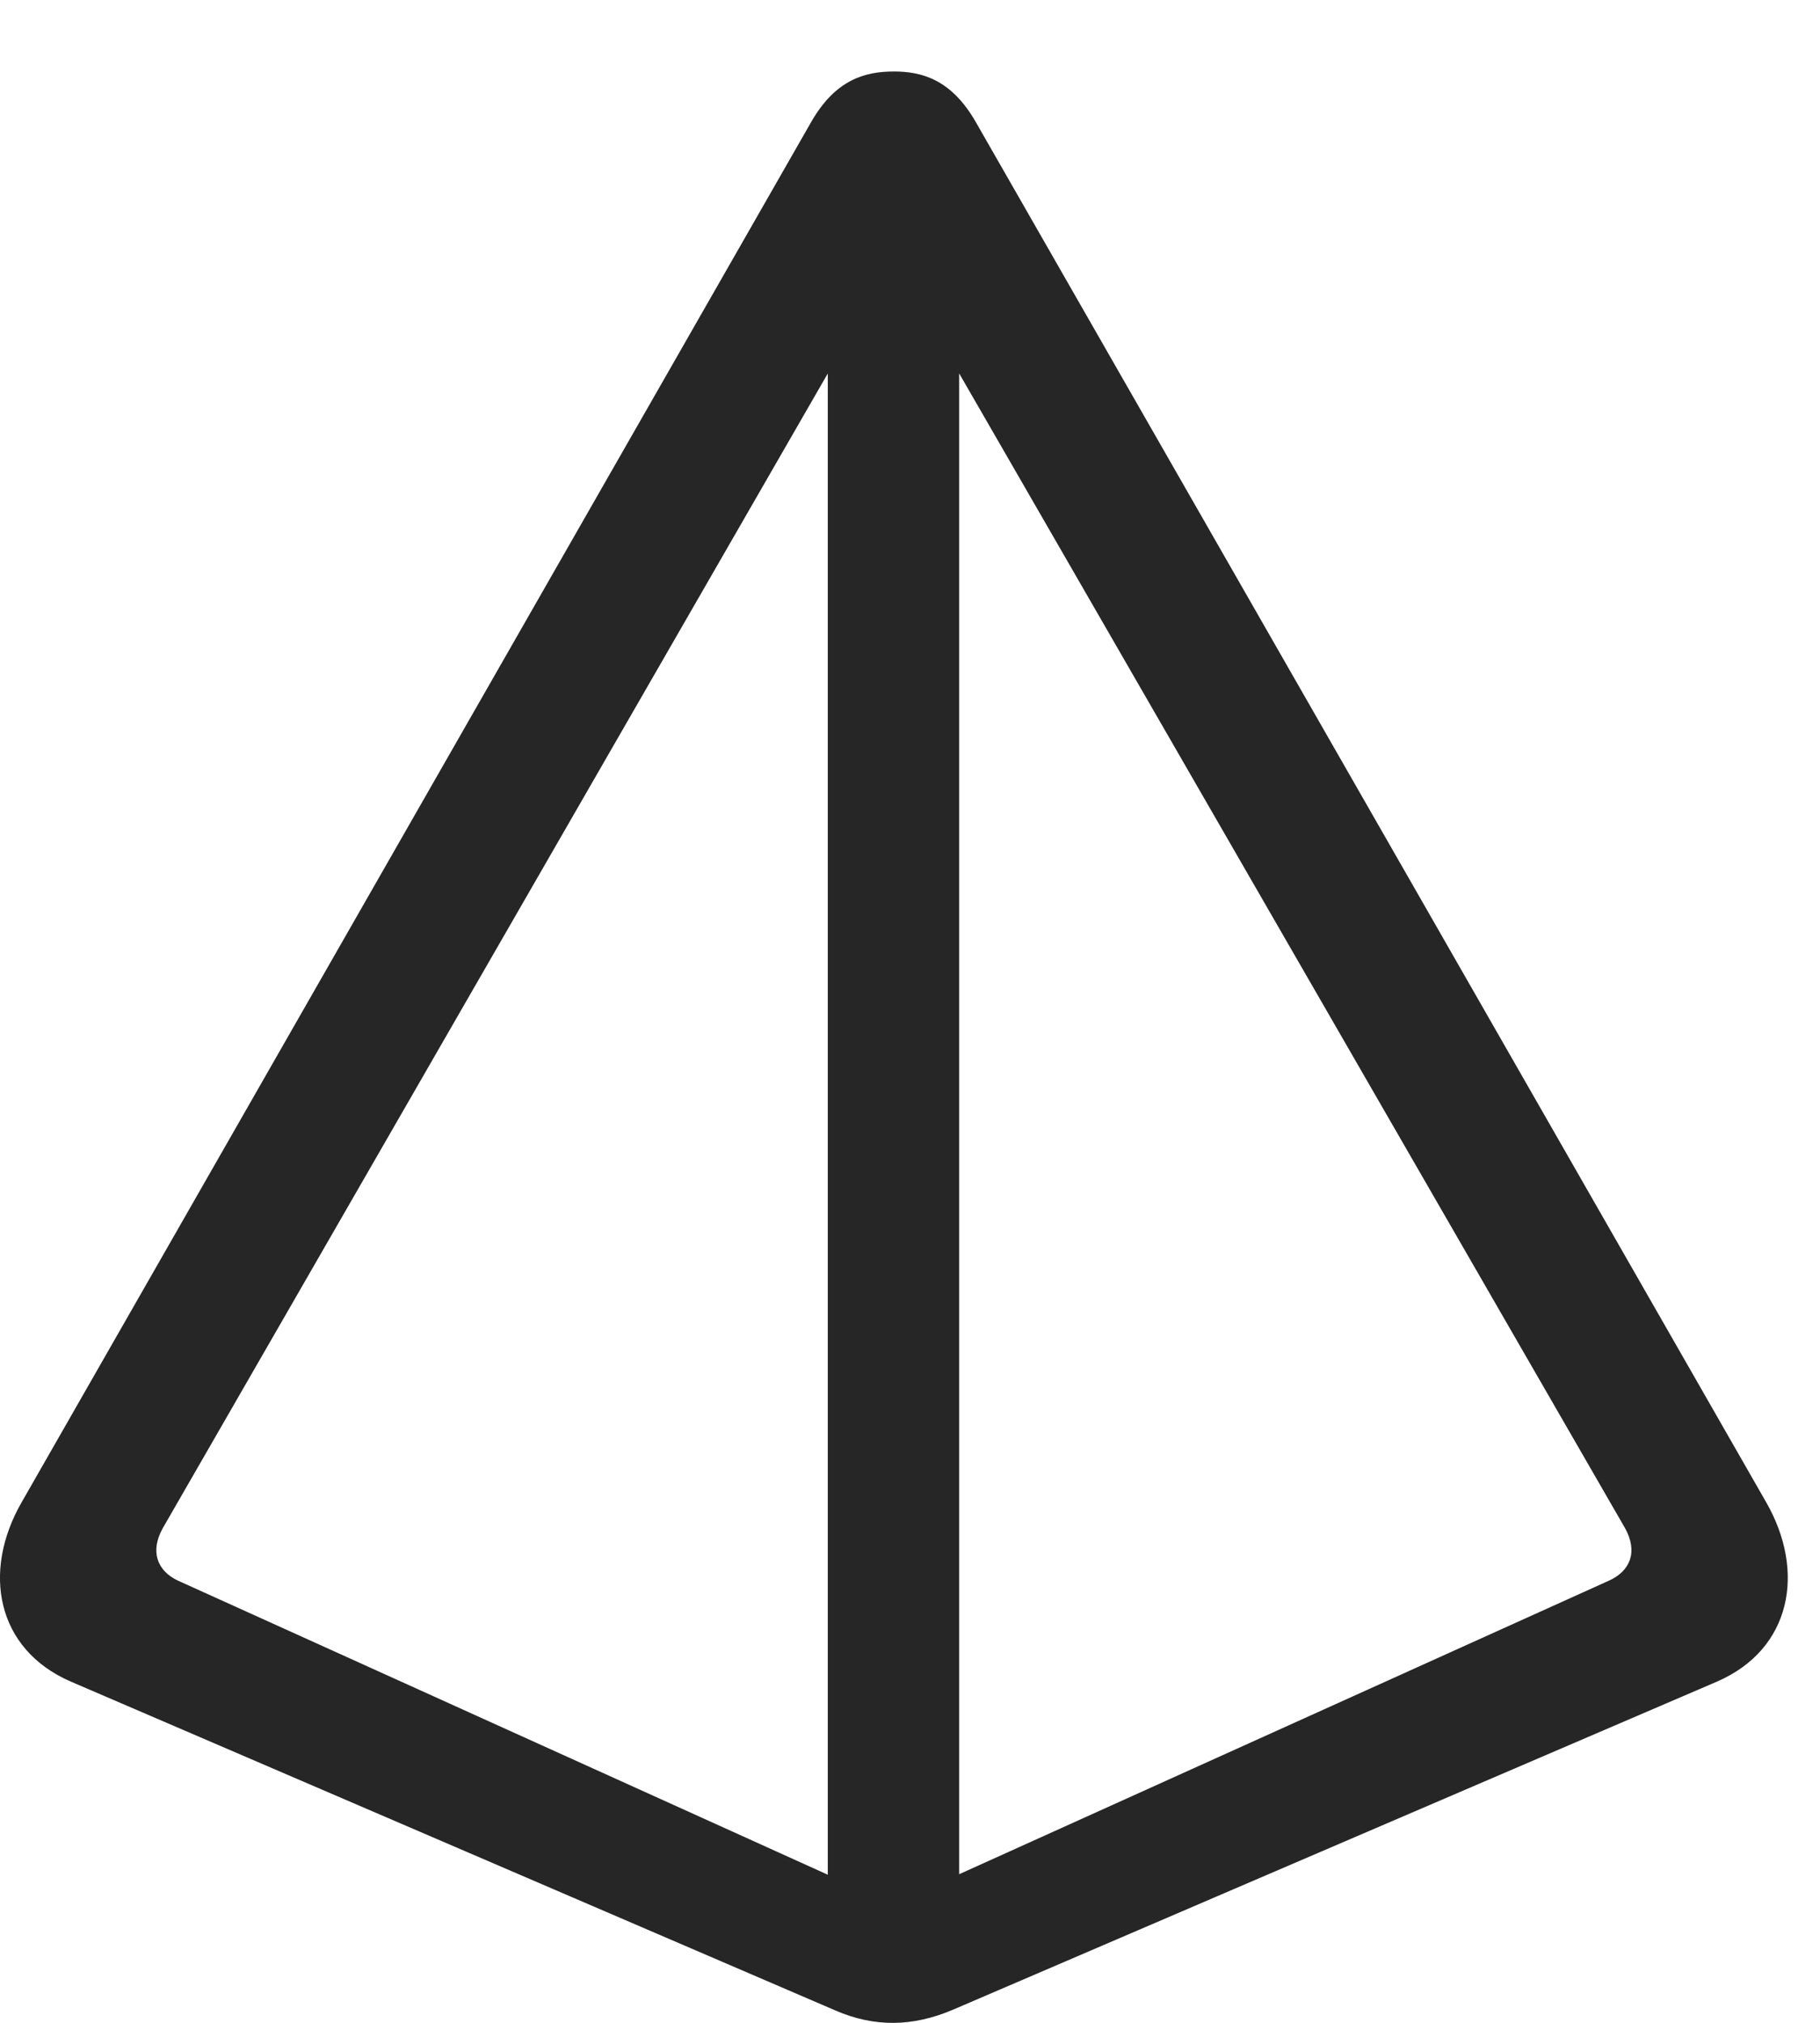 <?xml version="1.0" encoding="UTF-8"?>
<!--Generator: Apple Native CoreSVG 232.5-->
<!DOCTYPE svg
PUBLIC "-//W3C//DTD SVG 1.1//EN"
       "http://www.w3.org/Graphics/SVG/1.1/DTD/svg11.dtd">
<svg version="1.1" xmlns="http://www.w3.org/2000/svg" xmlns:xlink="http://www.w3.org/1999/xlink" width="20.419" height="22.688">
 <g>
  <rect height="22.688" opacity="0" width="20.419" x="0" y="0"/>
  <path d="M0.244 16.847C-0.206 17.628-0.04 18.497 0.791 18.859L9.375 22.55C9.804 22.736 10.234 22.736 10.693 22.54L19.267 18.859C20.097 18.497 20.263 17.628 19.814 16.847L10.947 1.368C10.673 0.89 10.341 0.802 10.029 0.802C9.707 0.802 9.375 0.89 9.101 1.368ZM1.826 17.14L9.843 3.224C9.892 3.146 9.951 3.107 10.029 3.107C10.107 3.107 10.166 3.136 10.205 3.224L18.232 17.14C18.378 17.404 18.291 17.618 18.056 17.726L10.38 21.193C10.107 21.32 9.951 21.32 9.697 21.212L1.992 17.726C1.767 17.618 1.679 17.404 1.826 17.14ZM9.287 21.945L10.761 21.945L10.761 2.286L9.287 2.286Z" fill="#000000" fill-opacity="0.85"/>
 </g>
</svg>
